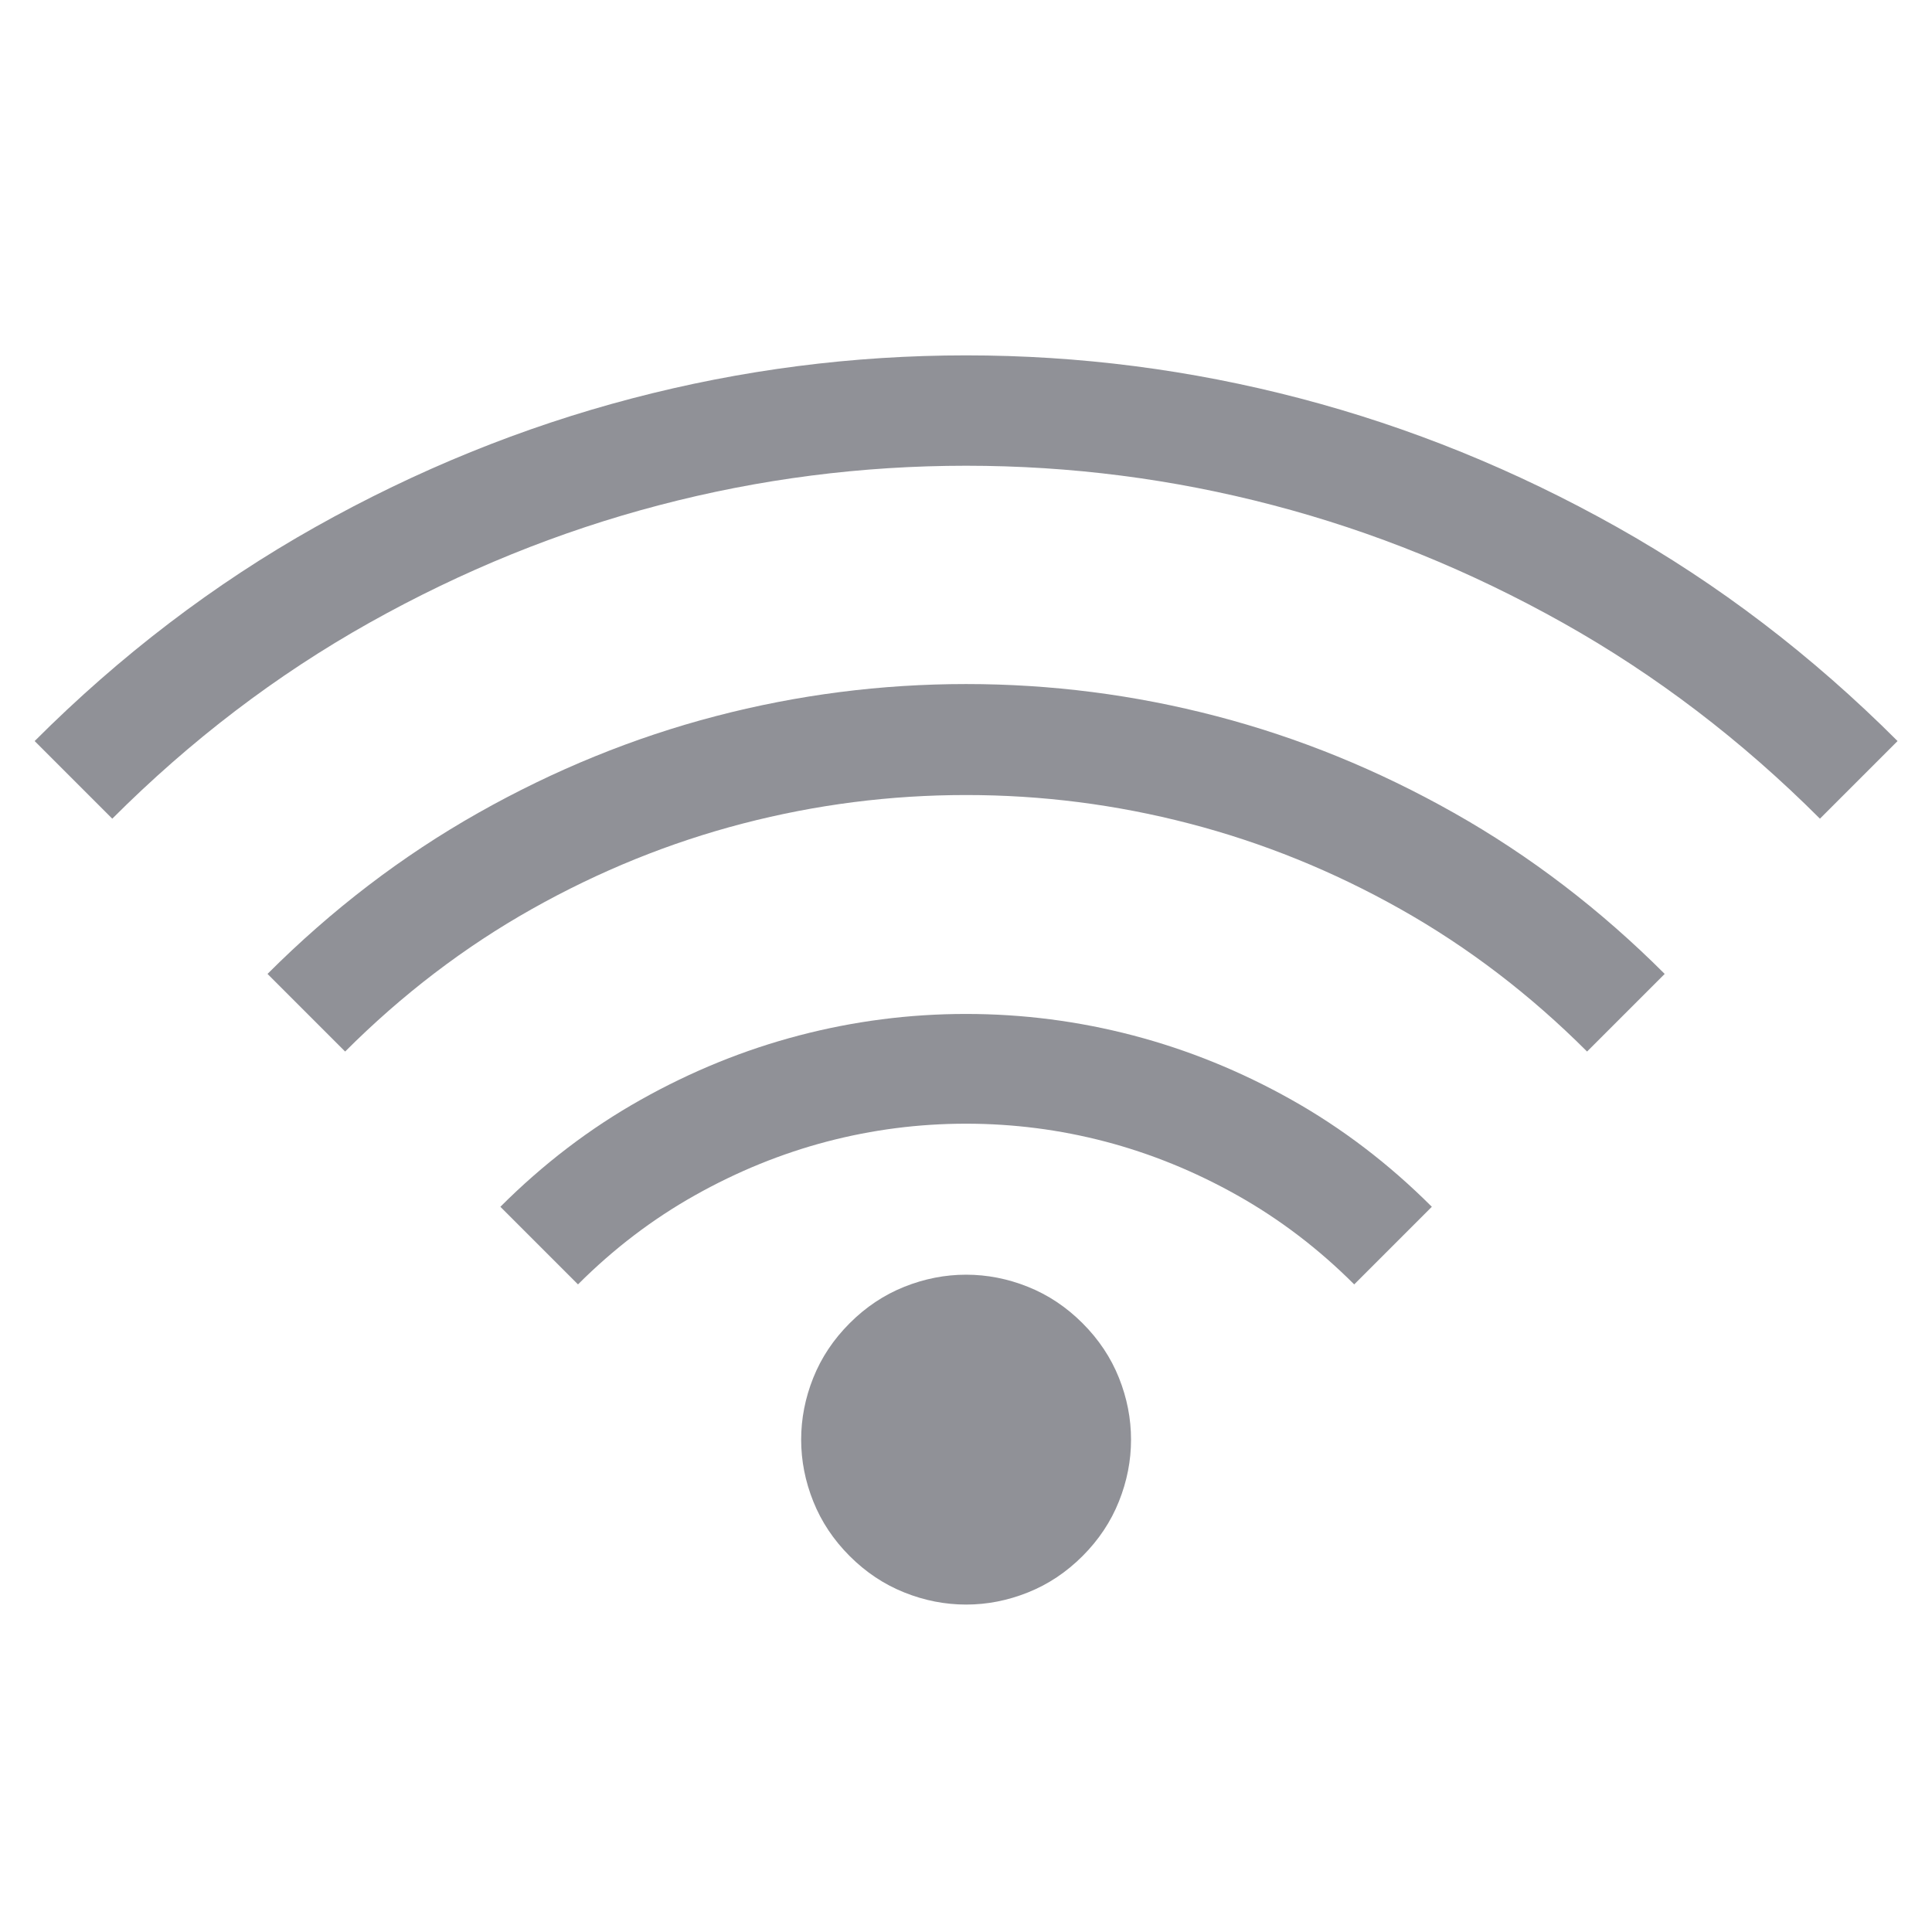 <?xml version="1.0" encoding="UTF-8"?>
<svg width="66px" height="66px" viewBox="0 0 66 66" version="1.1" xmlns="http://www.w3.org/2000/svg" xmlns:xlink="http://www.w3.org/1999/xlink">
    <!-- Generator: sketchtool 46.2 (44496) - http://www.bohemiancoding.com/sketch -->
    <title>1999744E-388D-40F0-B5C9-8F074766CB87</title>
    <desc>Created with sketchtool.</desc>
    <defs></defs>
    <g id="OOF-Visual-Design-V2" stroke="none" stroke-width="1" fill="none" fill-rule="evenodd">
        <g id="Response-type---grey" transform="translate(-527, -485)" fill-rule="nonzero" fill="#909197">
            <g id="Group-6" transform="translate(560, 514.464) rotate(-315) translate(-560, -514.464) translate(534.5, 488.964)">
                <g id="E701" transform="translate(-0, -0)">
                    <path d="M22.569,0.064 C22.569,2.134 22.837,4.127 23.375,6.041 C23.912,7.955 24.668,9.747 25.645,11.417 C26.622,13.087 27.793,14.605 29.161,15.972 C30.528,17.339 32.046,18.511 33.716,19.488 C35.386,20.464 37.178,21.221 39.092,21.758 C41.006,22.295 42.999,22.564 45.069,22.564 L45.069,18.814 C43.35,18.814 41.69,18.589 40.088,18.14 C38.487,17.691 36.993,17.061 35.606,16.251 C34.219,15.44 32.955,14.463 31.812,13.321 C30.669,12.178 29.693,10.914 28.882,9.527 C28.072,8.14 27.442,6.646 26.993,5.045 C26.543,3.443 26.319,1.783 26.319,0.064 L22.569,0.064 L22.569,0.064 Z M11.319,0.064 C11.319,3.17 11.719,6.163 12.52,9.044 C13.321,11.924 14.454,14.615 15.918,17.115 C17.383,19.615 19.141,21.89 21.192,23.941 C23.243,25.992 25.518,27.75 28.018,29.214 C30.518,30.679 33.209,31.812 36.089,32.613 C38.97,33.414 41.963,33.814 45.069,33.814 L45.069,30.064 C42.315,30.064 39.664,29.708 37.115,28.995 C34.566,28.282 32.178,27.271 29.952,25.962 C27.725,24.654 25.699,23.087 23.873,21.26 C22.046,19.434 20.479,17.408 19.17,15.181 C17.862,12.955 16.851,10.567 16.138,8.018 C15.425,5.469 15.069,2.818 15.069,0.064 L11.319,0.064 L11.319,0.064 Z M0.069,0.064 C0.069,4.205 0.606,8.189 1.68,12.017 C2.754,15.845 4.268,19.429 6.221,22.769 C8.174,26.109 10.518,29.146 13.252,31.88 C15.987,34.615 19.024,36.959 22.364,38.912 C25.704,40.865 29.288,42.379 33.116,43.453 C36.944,44.527 40.928,45.064 45.069,45.064 L45.069,41.314 C41.28,41.314 37.632,40.821 34.126,39.835 C30.621,38.848 27.339,37.462 24.283,35.674 C21.226,33.887 18.438,31.734 15.918,29.214 C13.399,26.695 11.246,23.907 9.459,20.85 C7.671,17.794 6.285,14.512 5.298,11.006 C4.312,7.501 3.819,3.853 3.819,0.064 L0.069,0.064 L0.069,0.064 Z M39.444,11.314 C40.225,11.314 40.958,11.168 41.641,10.875 C42.325,10.582 42.92,10.181 43.428,9.673 C43.936,9.166 44.336,8.57 44.629,7.886 C44.922,7.203 45.069,6.47 45.069,5.689 C45.069,4.908 44.922,4.175 44.629,3.492 C44.336,2.808 43.936,2.212 43.428,1.705 C42.92,1.197 42.325,0.796 41.641,0.504 C40.958,0.211 40.225,0.064 39.444,0.064 C38.663,0.064 37.93,0.211 37.247,0.504 C36.563,0.796 35.967,1.197 35.459,1.705 C34.952,2.212 34.551,2.808 34.258,3.492 C33.965,4.175 33.819,4.908 33.819,5.689 C33.819,6.47 33.965,7.203 34.258,7.886 C34.551,8.57 34.952,9.166 35.459,9.673 C35.967,10.181 36.563,10.582 37.247,10.875 C37.93,11.168 38.663,11.314 39.444,11.314 Z" id="Shape" transform="translate(22.569, 22.564) scale(-1, 1) rotate(-180) translate(-22.569, -22.564) "></path>
                </g>
            </g>
        </g>
    </g>
</svg>